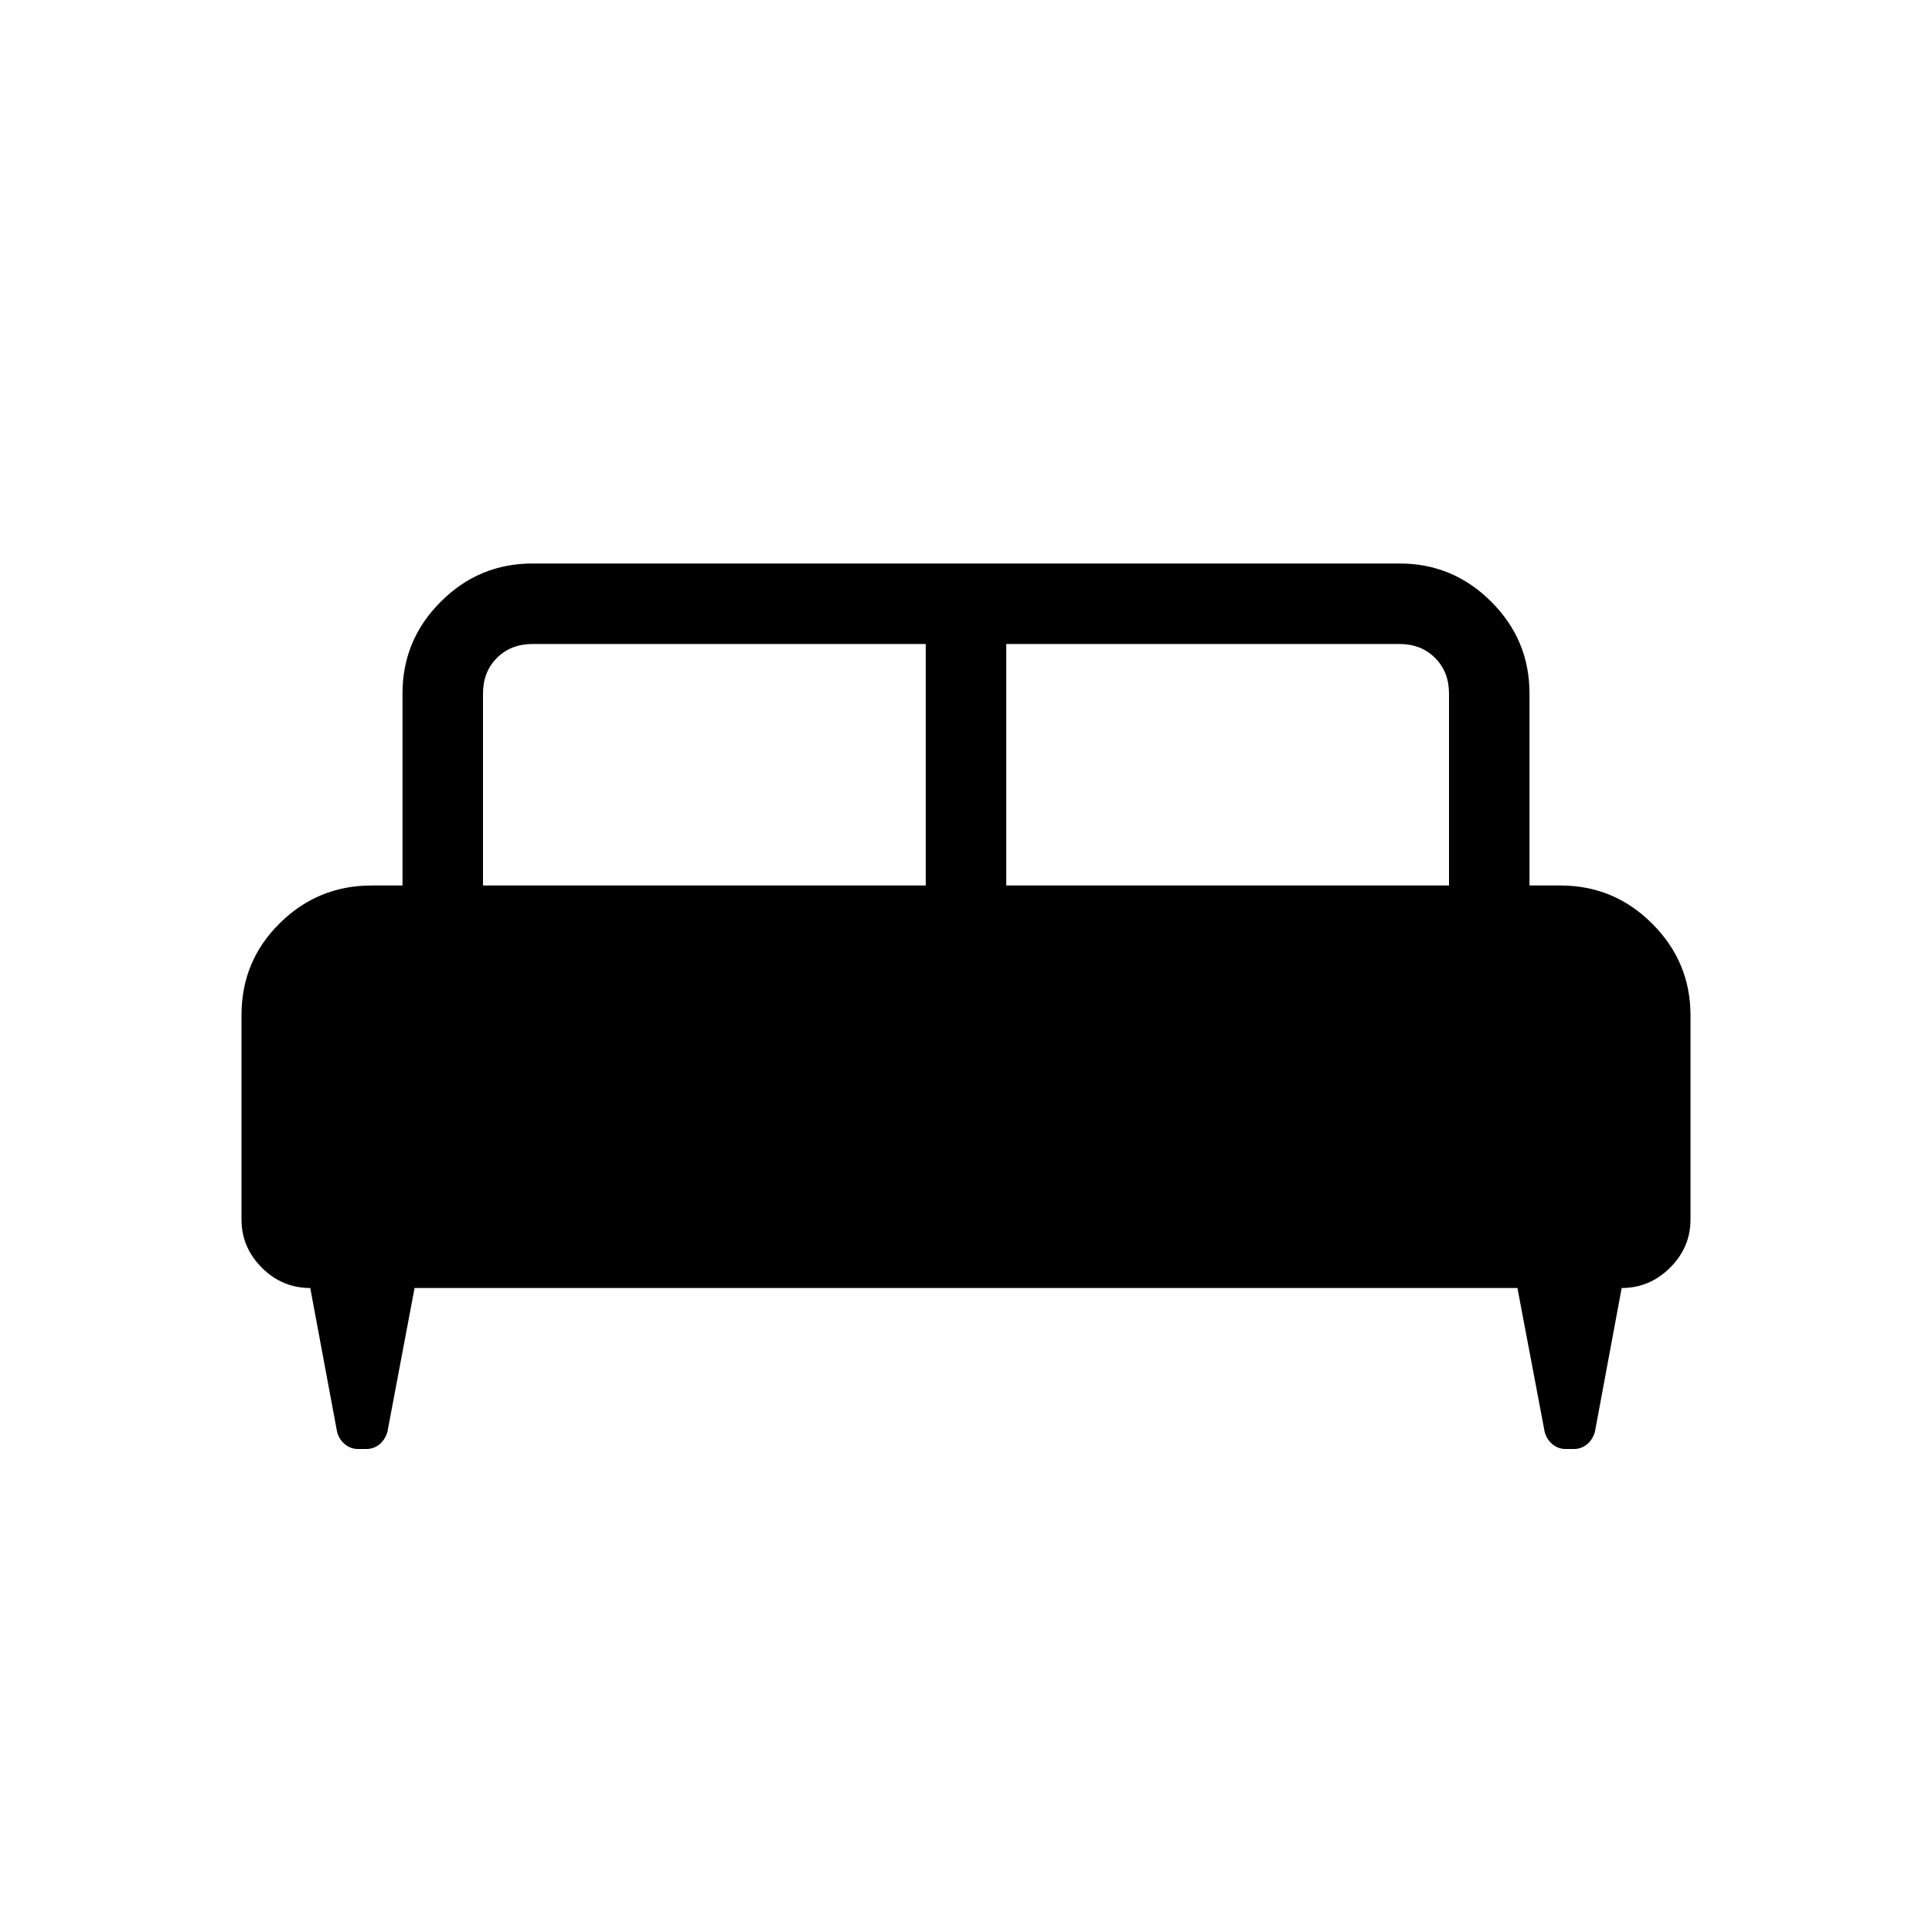 <svg xmlns="http://www.w3.org/2000/svg" width="1em" height="1em" viewBox="0 0 24 24"><path fill="currentColor" d="M3 12.61q0-.673.475-1.141Q3.949 11 4.615 11H5V8.615q0-.666.475-1.14Q5.949 7 6.615 7h10.77q.666 0 1.14.475q.475.474.475 1.14V11h.385q.666 0 1.14.475q.475.474.475 1.14v2.535q0 .344-.253.597t-.602.253l-.333 1.79q-.03.097-.1.154q-.072.056-.158.056h-.108q-.086 0-.157-.056q-.072-.057-.1-.154L18.85 16H5.15l-.338 1.79q-.03.097-.1.154Q4.64 18 4.553 18h-.108q-.086 0-.157-.056q-.072-.057-.1-.154L3.854 16q-.35 0-.602-.253T3 15.15zM12.5 11H18V8.615q0-.269-.173-.442T17.385 8H12.5zM6 11h5.5V8H6.615q-.269 0-.442.173T6 8.615z"/></svg>